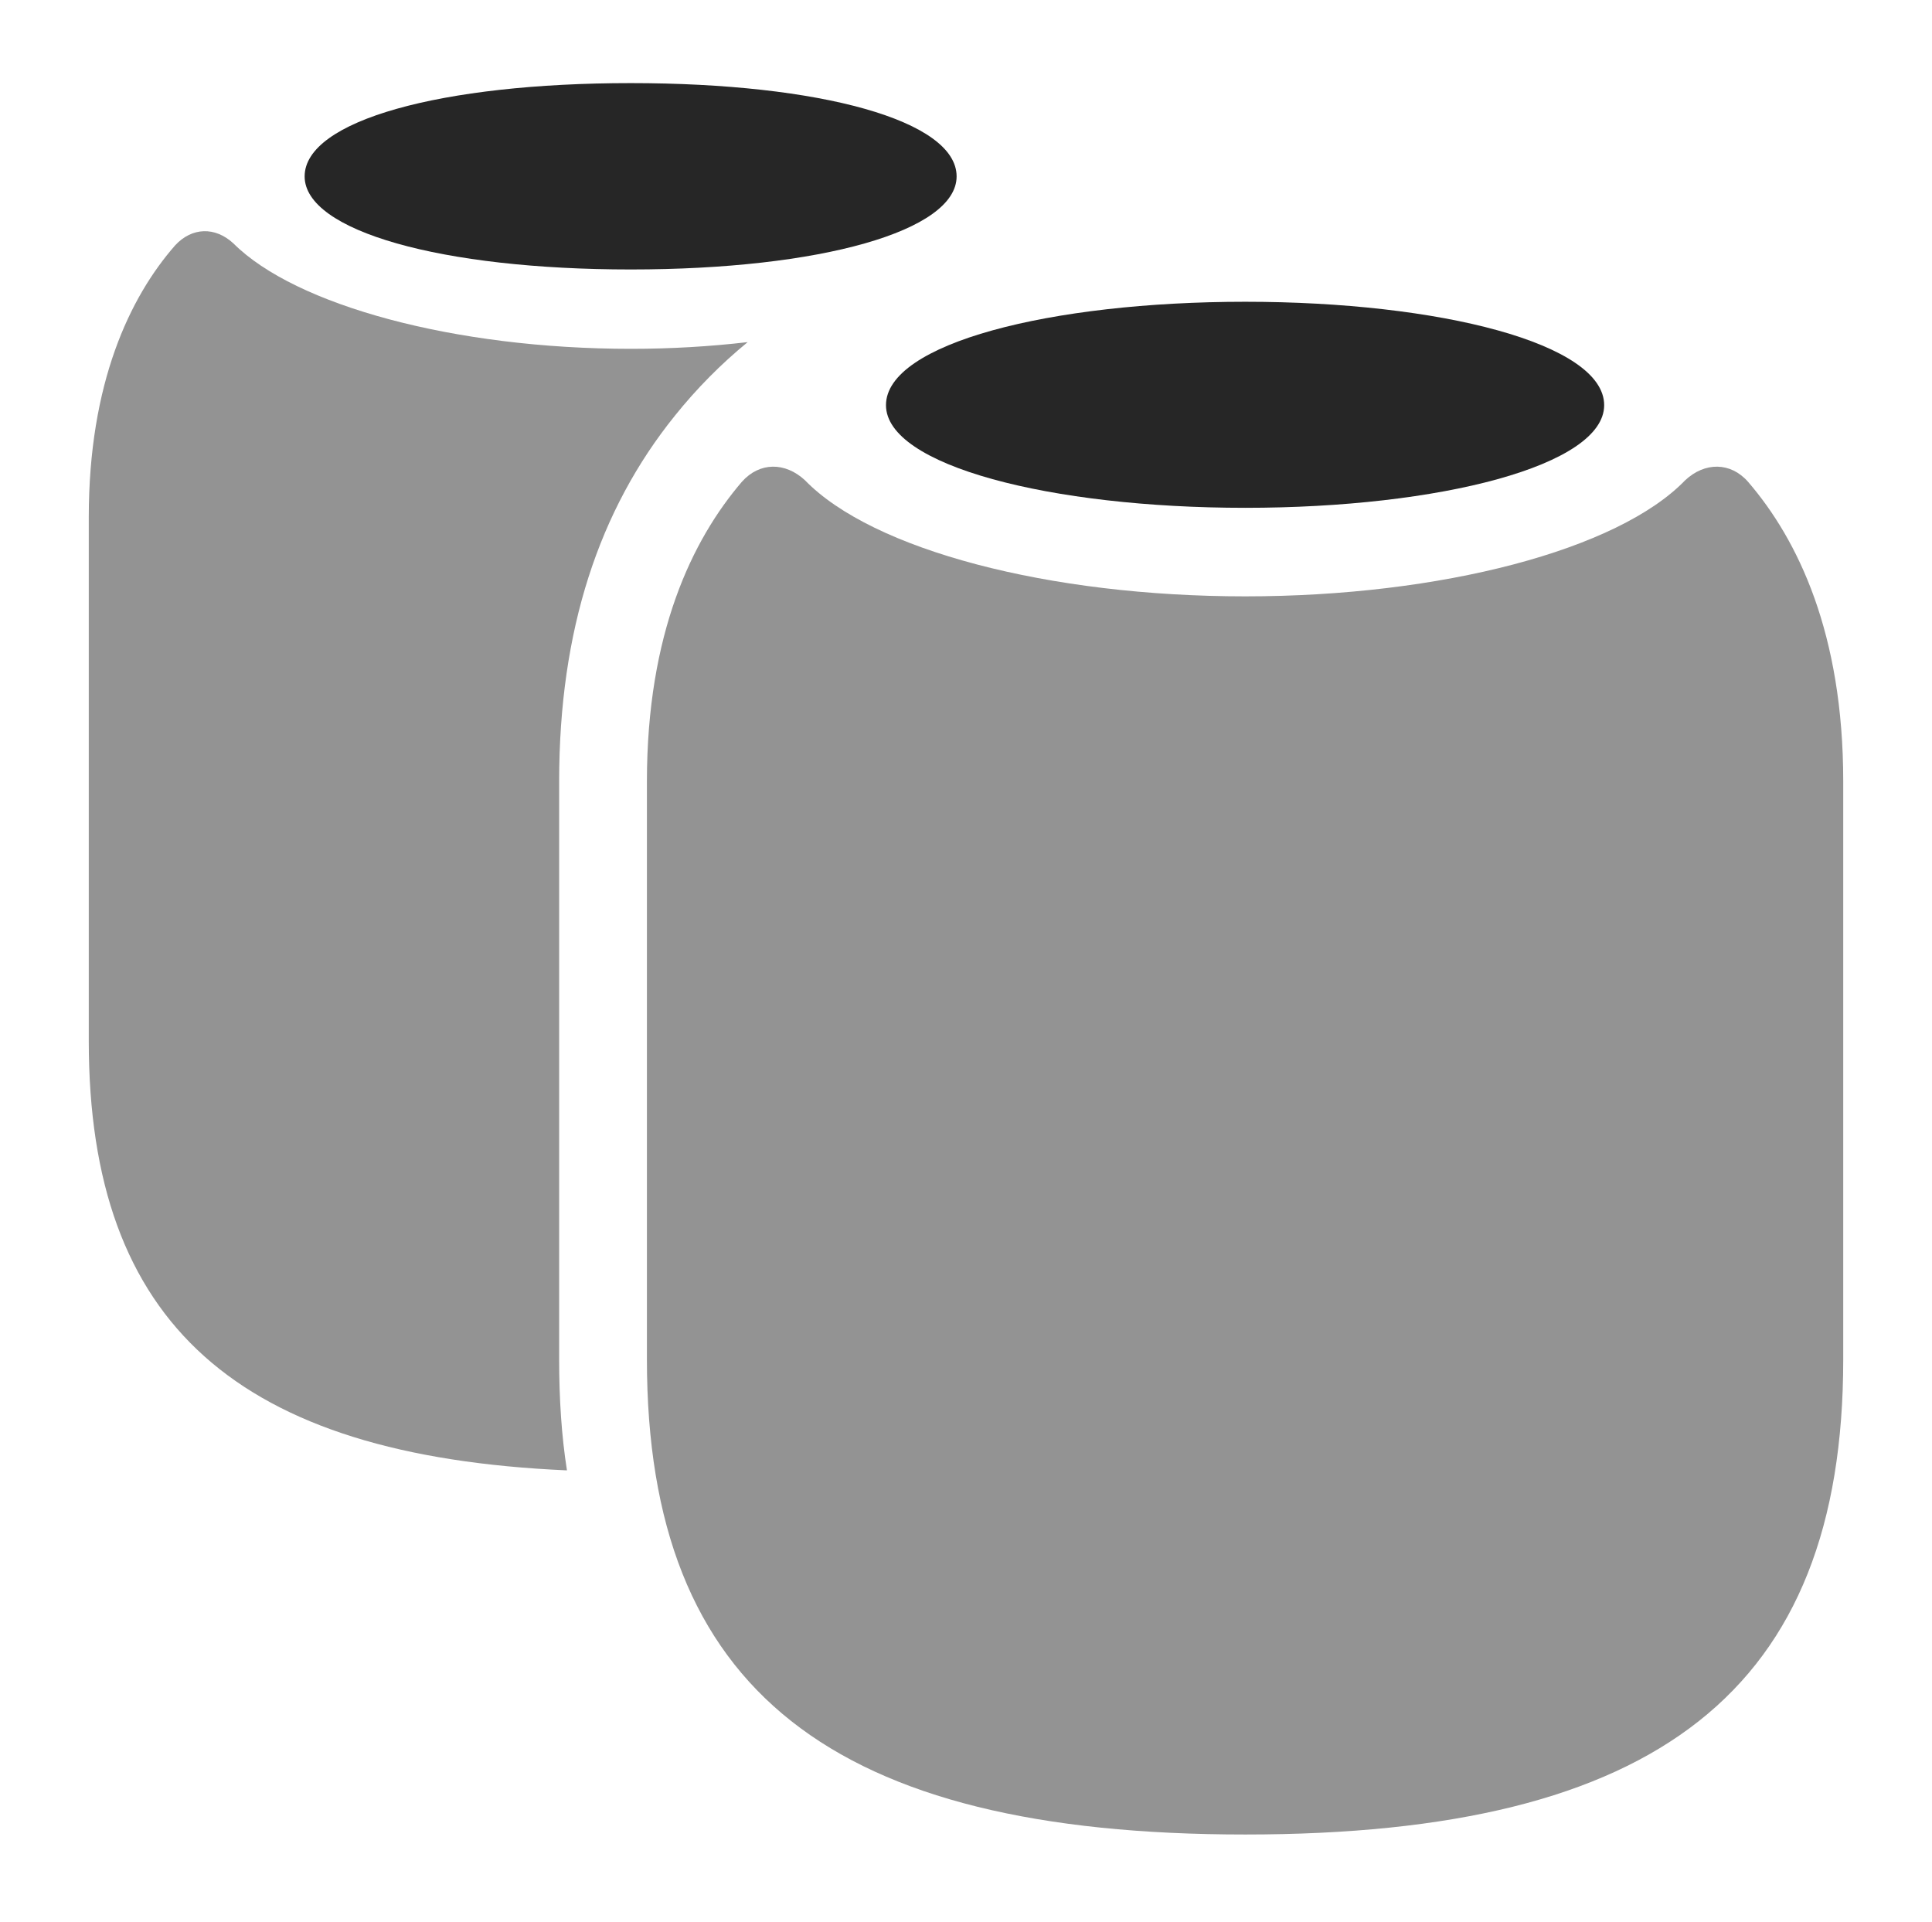<?xml version="1.0" encoding="UTF-8"?>
<!--Generator: Apple Native CoreSVG 232.5-->
<!DOCTYPE svg
PUBLIC "-//W3C//DTD SVG 1.1//EN"
       "http://www.w3.org/Graphics/SVG/1.1/DTD/svg11.dtd">
<svg version="1.1" xmlns="http://www.w3.org/2000/svg" xmlns:xlink="http://www.w3.org/1999/xlink" width="124.189" height="123.561">
 <g>
  <rect height="123.561" opacity="0" width="124.189" x="0" y="0"/>
  <path d="M15.013 15.655C18.977 19.613 29.191 22.422 40.56 22.422C43.133 22.422 45.656 22.272 48.06 21.991C46.339 23.403 44.778 24.98 43.386 26.715C38.506 32.768 35.942 40.478 35.942 50.23L35.942 87.389C35.942 89.914 36.096 92.3 36.444 94.513C15.273 93.58 5.706 85.098 5.706 66.915L5.706 33.254C5.706 24.62 8.34 19.104 11.256 15.773C12.334 14.606 13.828 14.55 15.013 15.655Z" fill="#000000" fill-opacity="0.425"/>
  <path d="M61.491 11.339C61.491 14.846 52.736 17.321 40.544 17.321C28.372 17.321 19.582 14.846 19.582 11.339C19.582 7.75 28.372 5.342 40.544 5.342C52.736 5.342 61.491 7.75 61.491 11.339Z" fill="#000000" fill-opacity="0.85"/>
  <path d="M80.043 117.919C106.554 117.919 118.483 108.651 118.483 87.389L118.483 50.23C118.483 40.718 115.575 34.698 112.365 30.97C111.239 29.686 109.58 29.695 108.327 30.867C104.006 35.347 92.644 38.333 80.043 38.333C67.424 38.333 56.08 35.347 51.74 30.867C50.472 29.695 48.829 29.686 47.687 30.97C44.493 34.698 41.584 40.718 41.584 50.23L41.584 87.389C41.584 108.651 53.499 117.919 80.043 117.919Z" fill="#000000" fill-opacity="0.425"/>
  <path d="M80.043 32.642C92.558 32.642 103.116 29.923 103.116 26.044C103.116 22.082 92.558 19.397 80.043 19.397C67.509 19.397 56.951 22.082 56.951 26.044C56.951 29.923 67.509 32.642 80.043 32.642Z" fill="#000000" fill-opacity="0.85"/>
 </g>
</svg>
